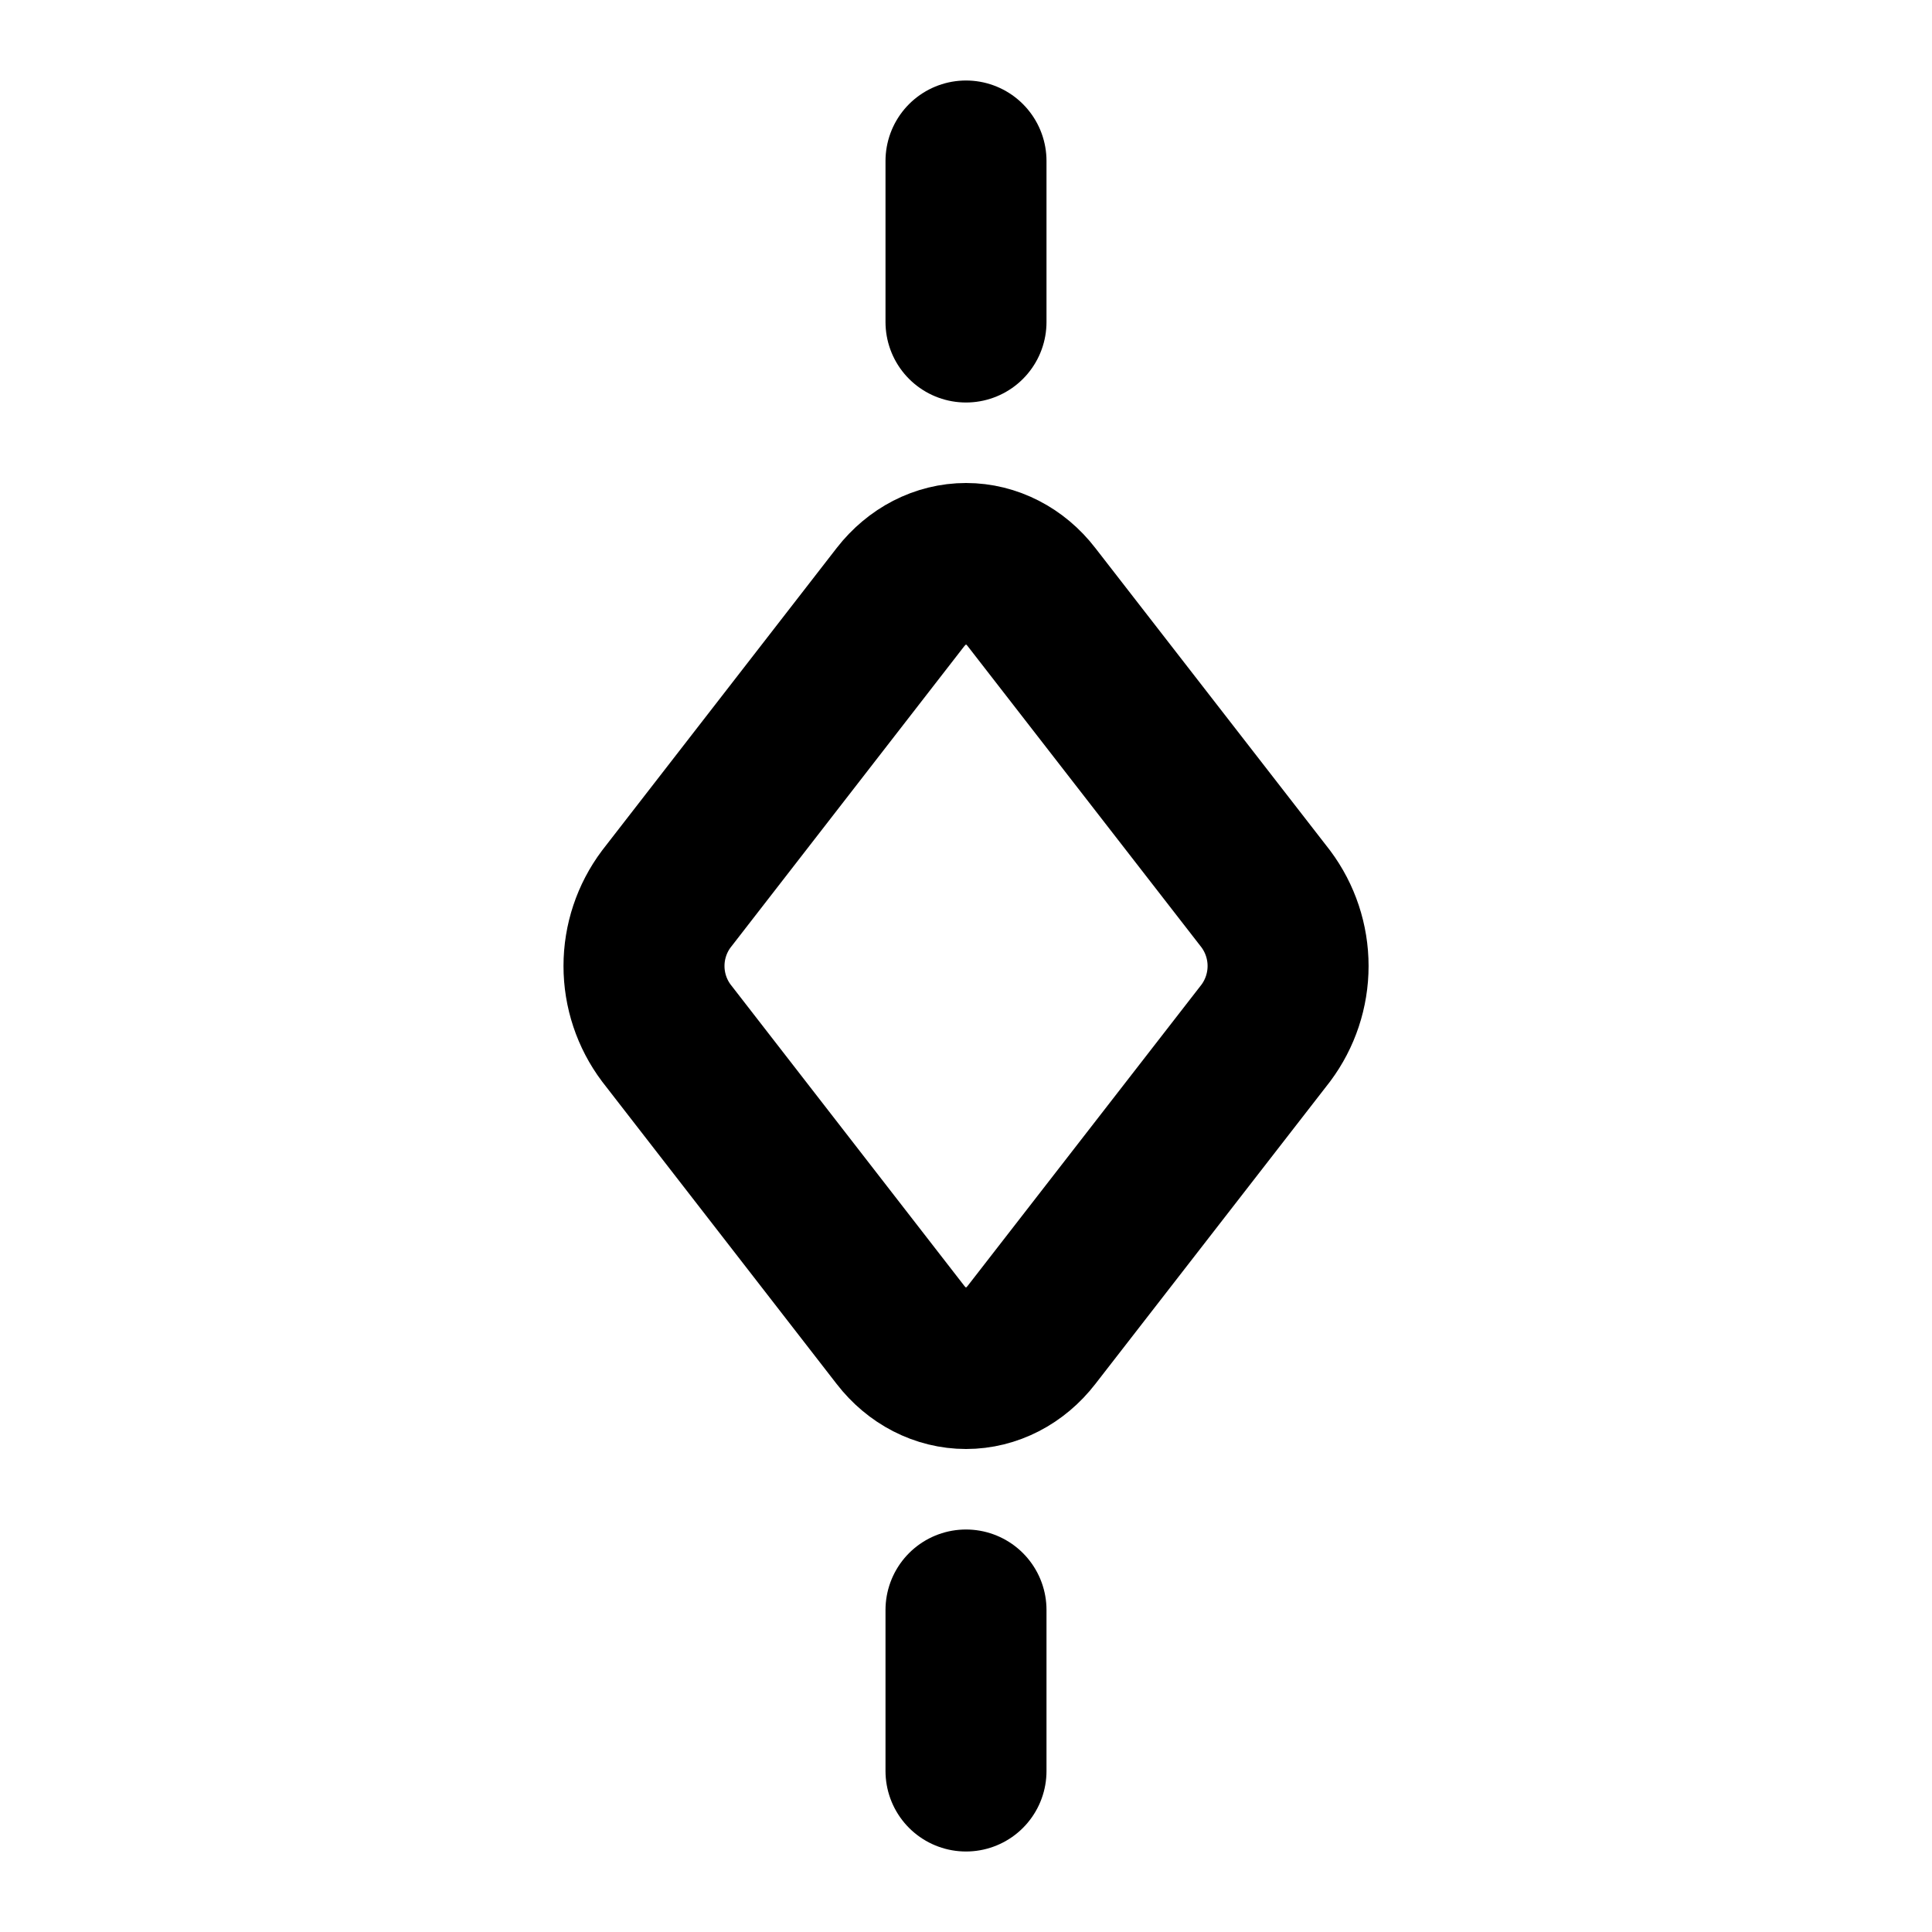 <svg width="24" height="24" viewBox="0 0 24 24" fill="none" xmlns="http://www.w3.org/2000/svg">
<g clip-path="url(#clip0_802_71086)">
<path d="M12 2V4" stroke="black" stroke-width="2" stroke-linecap="round" stroke-linejoin="round"/>
<path d="M12.816 16.58C12.61 16.847 12.312 17 12.001 17C11.688 17 11.39 16.847 11.184 16.58L8.277 12.832C8.097 12.592 8 12.3 8 12C8 11.7 8.097 11.408 8.277 11.168L11.184 7.42C11.392 7.153 11.688 7 12.001 7C12.312 7 12.611 7.153 12.816 7.42L15.725 11.168C15.904 11.408 16.001 11.7 16.001 12C16.001 12.3 15.904 12.592 15.725 12.832L12.816 16.58Z" stroke="black" stroke-width="2" stroke-linecap="round" stroke-linejoin="round"/>
<path d="M12 20V22" stroke="black" stroke-width="2" stroke-linecap="round" stroke-linejoin="round"/>
</g>
<defs>
<clipPath id="clip0_802_71086">
<rect width="24" height="24" fill="white"/>
</clipPath>
</defs>
</svg>
